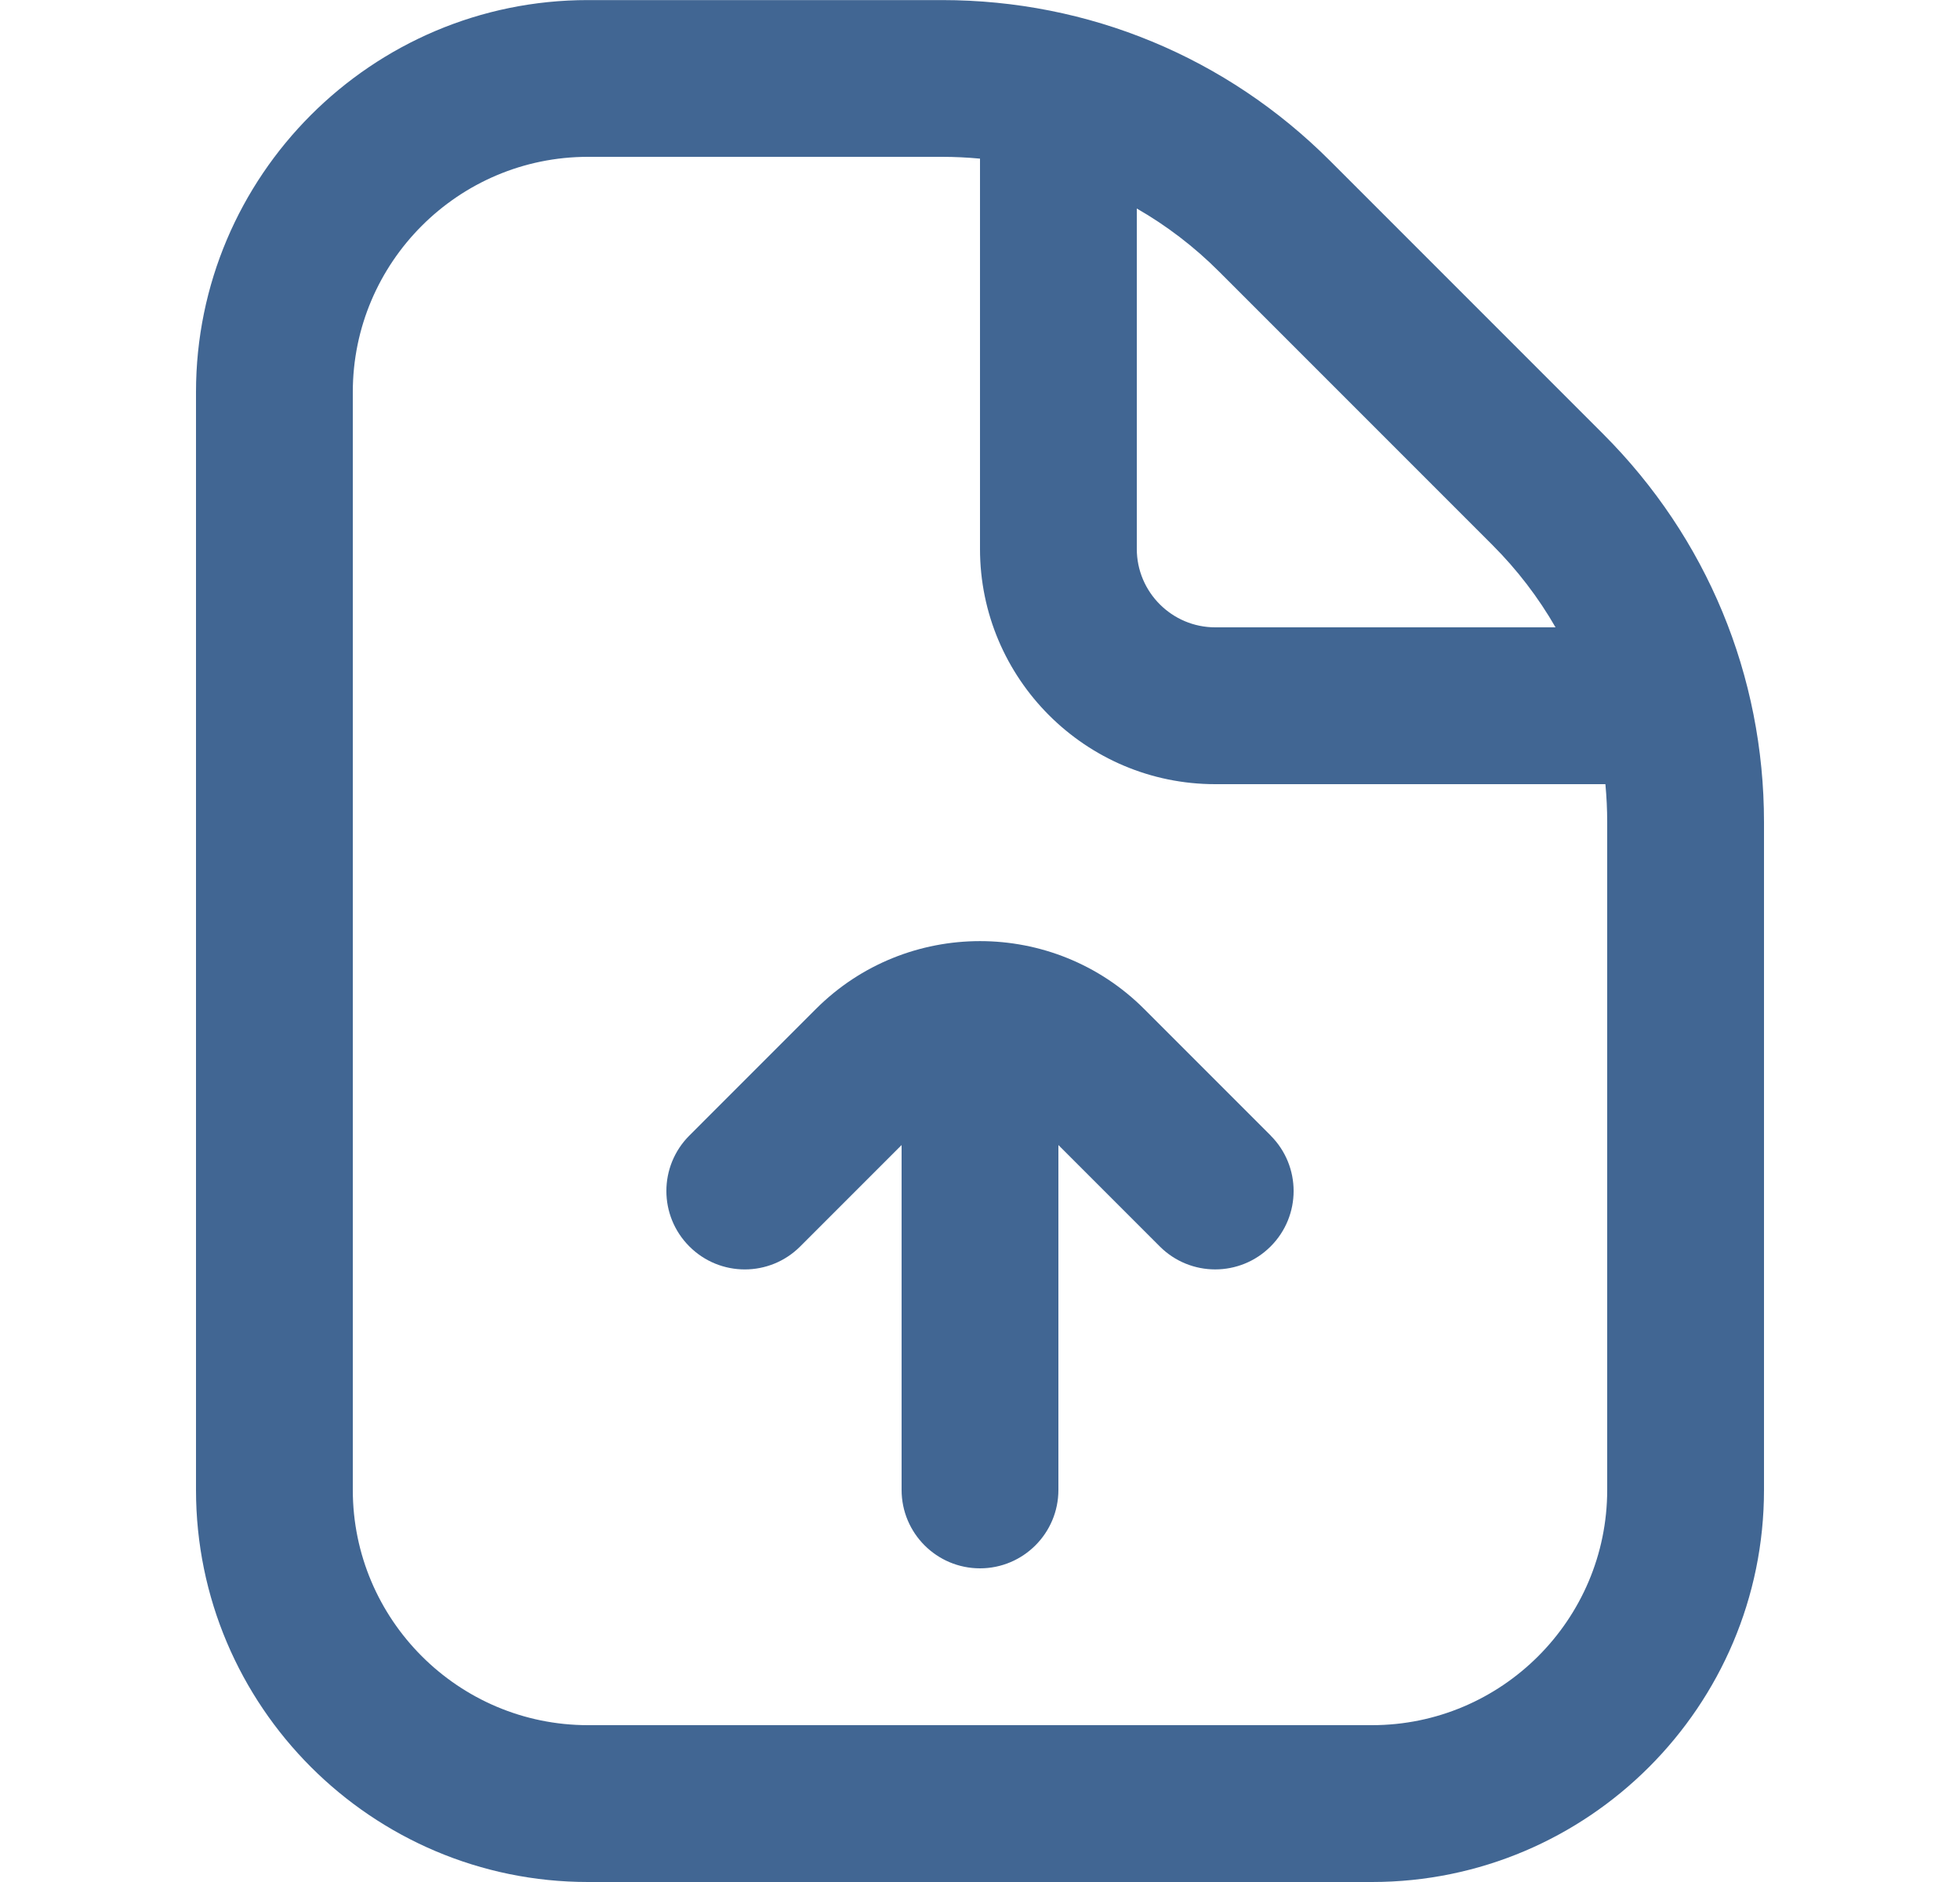 <svg width="25" height="24" viewBox="0 0 25 24" fill="none" xmlns="http://www.w3.org/2000/svg">
<g id="pen-field (1) 2">
<path id="Vector" d="M20.45 5.536L16.965 2.051C15.643 0.729 13.885 0.001 12.015 0.001H7.5C4.743 7.41426e-06 2.5 2.243 2.5 5V19C2.5 21.757 4.743 24 7.5 24H17.5C20.257 24 22.5 21.757 22.5 19V10.485C22.5 8.615 21.772 6.859 20.45 5.536ZM19.036 6.95C19.354 7.268 19.623 7.621 19.841 8H15.5C14.949 8 14.5 7.551 14.5 7V2.659C14.879 2.877 15.233 3.146 15.55 3.464L19.035 6.949L19.036 6.95ZM20.5 19C20.5 20.654 19.154 22 17.5 22H7.5C5.846 22 4.5 20.654 4.5 19V5C4.5 3.346 5.846 2 7.5 2H12.015C12.178 2 12.34 2.008 12.5 2.023V7C12.5 8.654 13.846 10 15.5 10H20.477C20.492 10.16 20.5 10.322 20.5 10.485V19ZM16.207 14.481C16.598 14.872 16.598 15.504 16.207 15.895C16.012 16.09 15.756 16.188 15.5 16.188C15.244 16.188 14.988 16.09 14.793 15.895L13.5 14.602V19C13.5 19.552 13.052 20 12.5 20C11.948 20 11.5 19.552 11.5 19V14.602L10.207 15.895C9.816 16.286 9.184 16.286 8.793 15.895C8.402 15.504 8.402 14.872 8.793 14.481L10.407 12.867C11.561 11.713 13.439 11.713 14.594 12.867L16.208 14.481H16.207Z" fill="#416693"/>
</g>
</svg>
